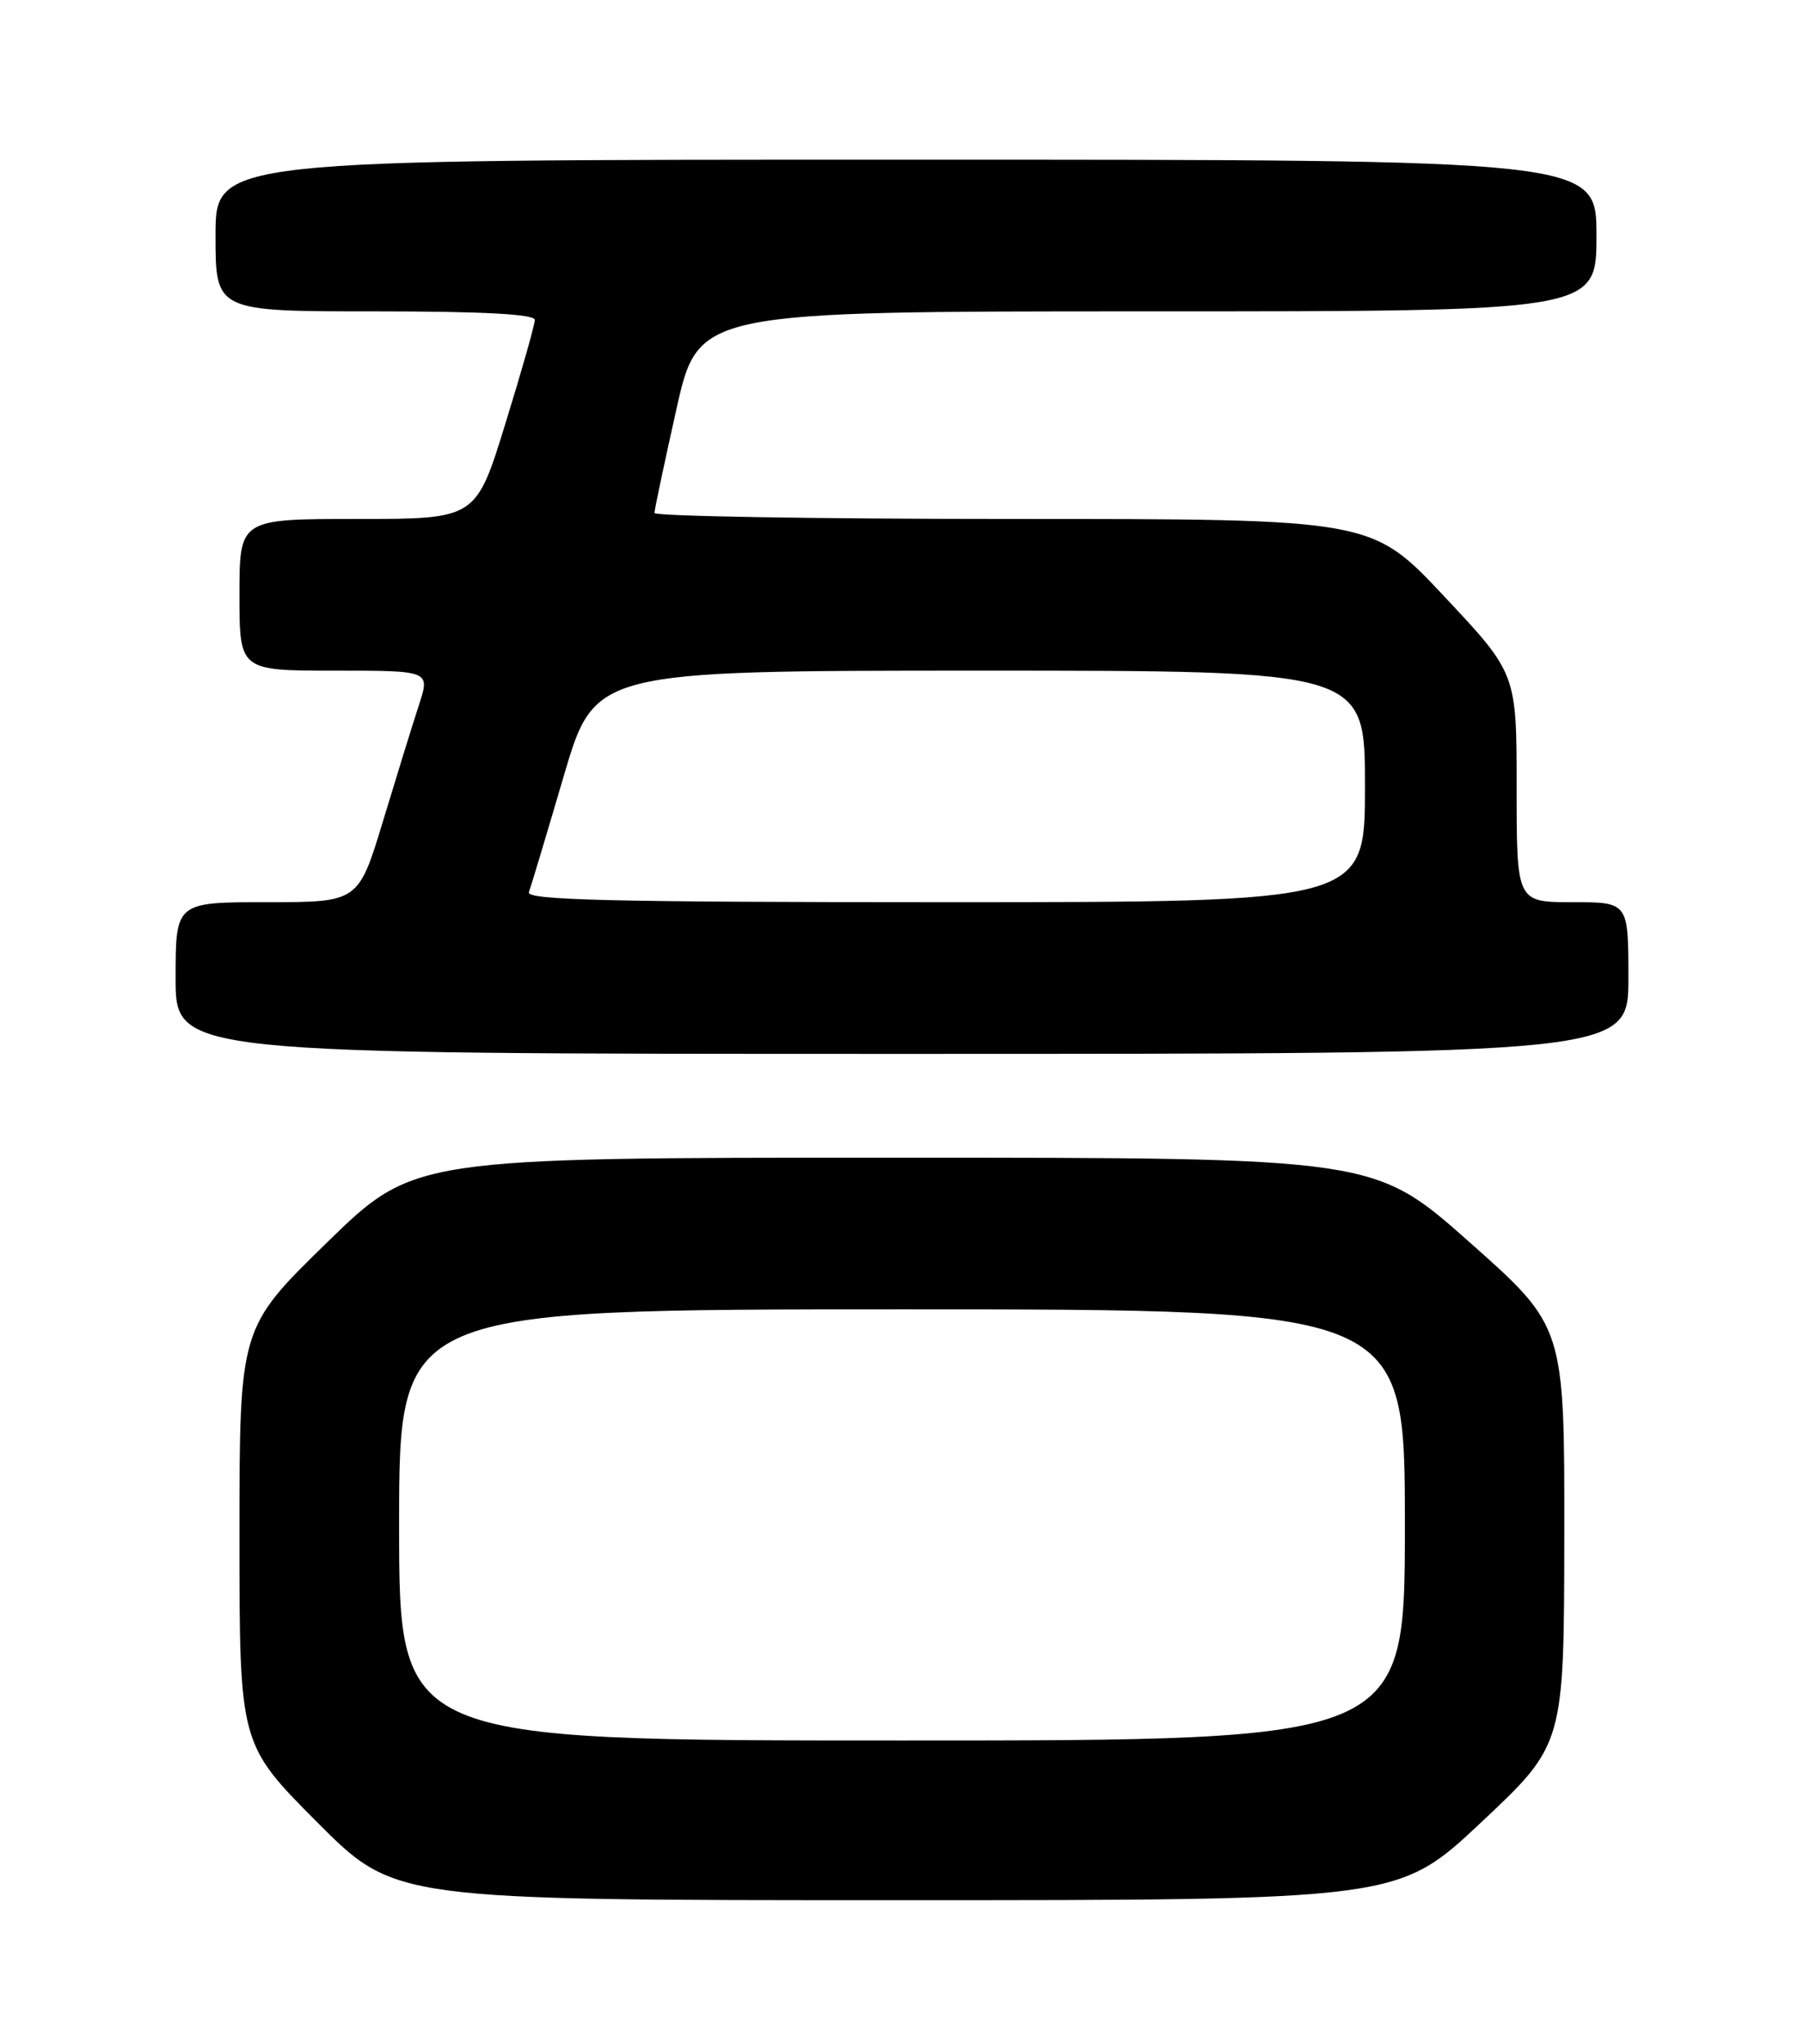 <?xml version="1.0" encoding="UTF-8" standalone="no"?>
<!DOCTYPE svg PUBLIC "-//W3C//DTD SVG 1.1//EN" "http://www.w3.org/Graphics/SVG/1.1/DTD/svg11.dtd" >
<svg xmlns="http://www.w3.org/2000/svg" xmlns:xlink="http://www.w3.org/1999/xlink" version="1.1" viewBox="0 0 226 256">
 <g >
 <path fill="currentColor"
d=" M 185.56 228.25 C 195.94 218.50 195.94 218.50 195.97 192.32 C 196.00 166.14 196.00 166.14 184.08 155.57 C 172.16 145.00 172.16 145.00 112.01 145.00 C 51.86 145.00 51.86 145.00 40.93 155.66 C 30.00 166.32 30.00 166.32 30.00 192.39 C 30.00 218.46 30.00 218.46 39.73 228.23 C 49.46 238.00 49.46 238.00 112.32 238.00 C 175.18 238.00 175.18 238.00 185.56 228.25 Z  M 204.00 122.50 C 204.00 113.00 204.00 113.00 197.00 113.00 C 190.00 113.00 190.00 113.00 190.00 98.68 C 190.00 84.36 190.00 84.36 180.91 74.68 C 171.83 65.00 171.83 65.00 126.91 65.00 C 102.21 65.00 82.00 64.66 81.99 64.25 C 81.99 63.84 83.23 57.99 84.74 51.25 C 87.49 39.00 87.49 39.00 143.75 39.00 C 200.00 39.00 200.00 39.00 200.00 29.50 C 200.00 20.00 200.00 20.00 113.50 20.00 C 27.00 20.00 27.00 20.00 27.00 29.50 C 27.00 39.00 27.00 39.00 47.00 39.00 C 60.55 39.00 67.00 39.35 67.00 40.07 C 67.00 40.66 65.34 46.51 63.31 53.07 C 59.63 65.00 59.63 65.00 44.81 65.00 C 30.00 65.00 30.00 65.00 30.00 74.50 C 30.00 84.00 30.00 84.00 41.94 84.00 C 53.88 84.00 53.88 84.00 52.50 88.25 C 51.73 90.59 49.72 97.11 48.01 102.75 C 44.91 113.00 44.91 113.00 33.46 113.00 C 22.00 113.00 22.00 113.00 22.00 122.50 C 22.00 132.00 22.00 132.00 113.00 132.00 C 204.00 132.00 204.00 132.00 204.00 122.50 Z  M 50.00 191.00 C 50.00 164.00 50.00 164.00 113.00 164.00 C 176.00 164.00 176.00 164.00 176.00 191.00 C 176.00 218.00 176.00 218.00 113.00 218.00 C 50.00 218.00 50.00 218.00 50.00 191.00 Z  M 66.26 111.75 C 66.51 111.06 68.47 104.54 70.61 97.25 C 74.50 84.01 74.50 84.01 122.75 84.00 C 171.00 84.00 171.00 84.00 171.00 98.50 C 171.00 113.00 171.00 113.00 118.39 113.00 C 76.72 113.00 65.88 112.74 66.26 111.75 Z "/>
</g>
</svg>